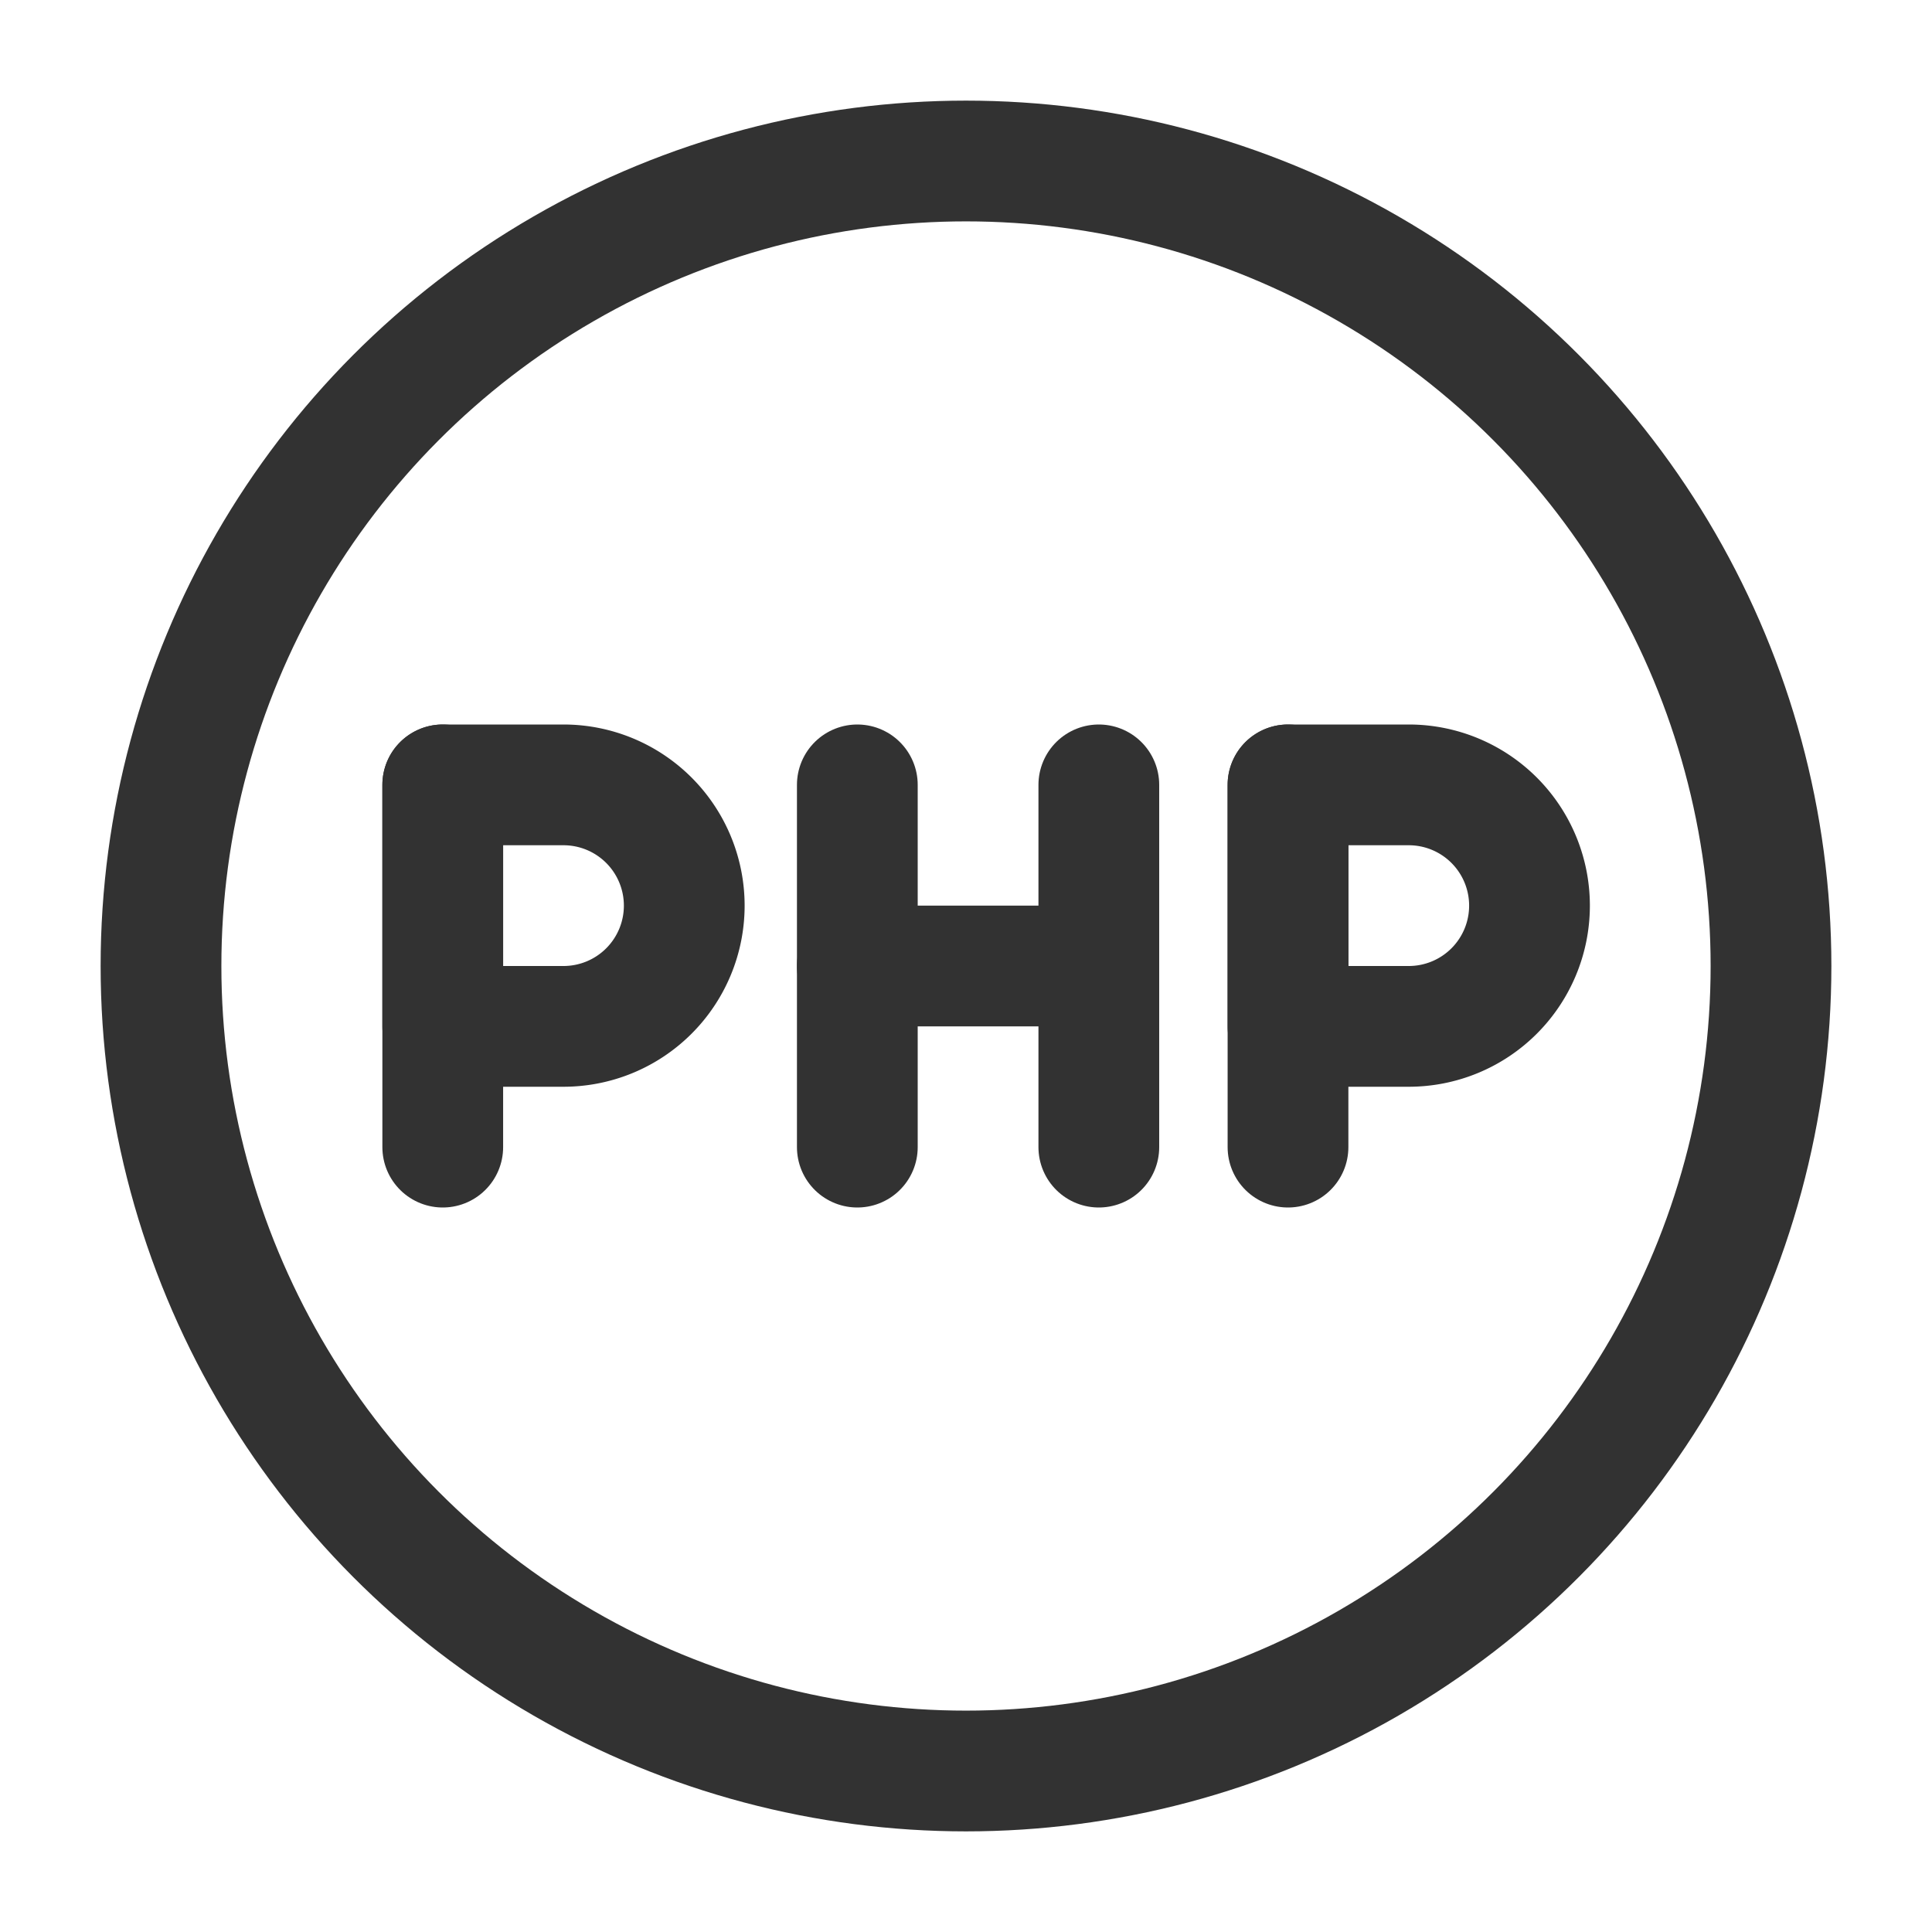 <svg xmlns="http://www.w3.org/2000/svg" viewBox="0 0 24 24"><line x1="16" y1="9.75" x2="16" y2="14.25" fill="none" stroke="#323232" stroke-linecap="round" stroke-linejoin="round" stroke-width="1.5"/><line x1="10.65" y1="9.75" x2="10.65" y2="14.25" fill="none" stroke="#323232" stroke-linecap="round" stroke-linejoin="round" stroke-width="1.5"/><line x1="13.65" y1="9.75" x2="13.65" y2="14.25" fill="none" stroke="#323232" stroke-linecap="round" stroke-linejoin="round" stroke-width="1.5"/><line x1="13.65" y1="12" x2="10.65" y2="12" fill="none" stroke="#323232" stroke-linecap="round" stroke-linejoin="round" stroke-width="1.5"/><path d="M16,9.75h1.5a1.5,1.5,0,0,1,1.5,1.5v0a1.5,1.5,0,0,1-1.5,1.5H16a0,0,0,0,1,0,0v-3A0,0,0,0,1,16,9.75Z" fill="none" stroke="#323232" stroke-linecap="round" stroke-linejoin="round" stroke-width="1.5"/><line x1="5.5" y1="9.75" x2="5.5" y2="14.25" fill="none" stroke="#323232" stroke-linecap="round" stroke-linejoin="round" stroke-width="1.5"/><path d="M5.5,9.75H7a1.5,1.5,0,0,1,1.5,1.5v0A1.5,1.5,0,0,1,7,12.75H5.5a0,0,0,0,1,0,0v-3A0,0,0,0,1,5.5,9.75Z" fill="none" stroke="#323232" stroke-linecap="round" stroke-linejoin="round" stroke-width="1.5"/><circle cx="12" cy="12" r="10" fill="none" stroke="#323232" stroke-linecap="round" stroke-linejoin="round" stroke-width="1.5"/></svg>